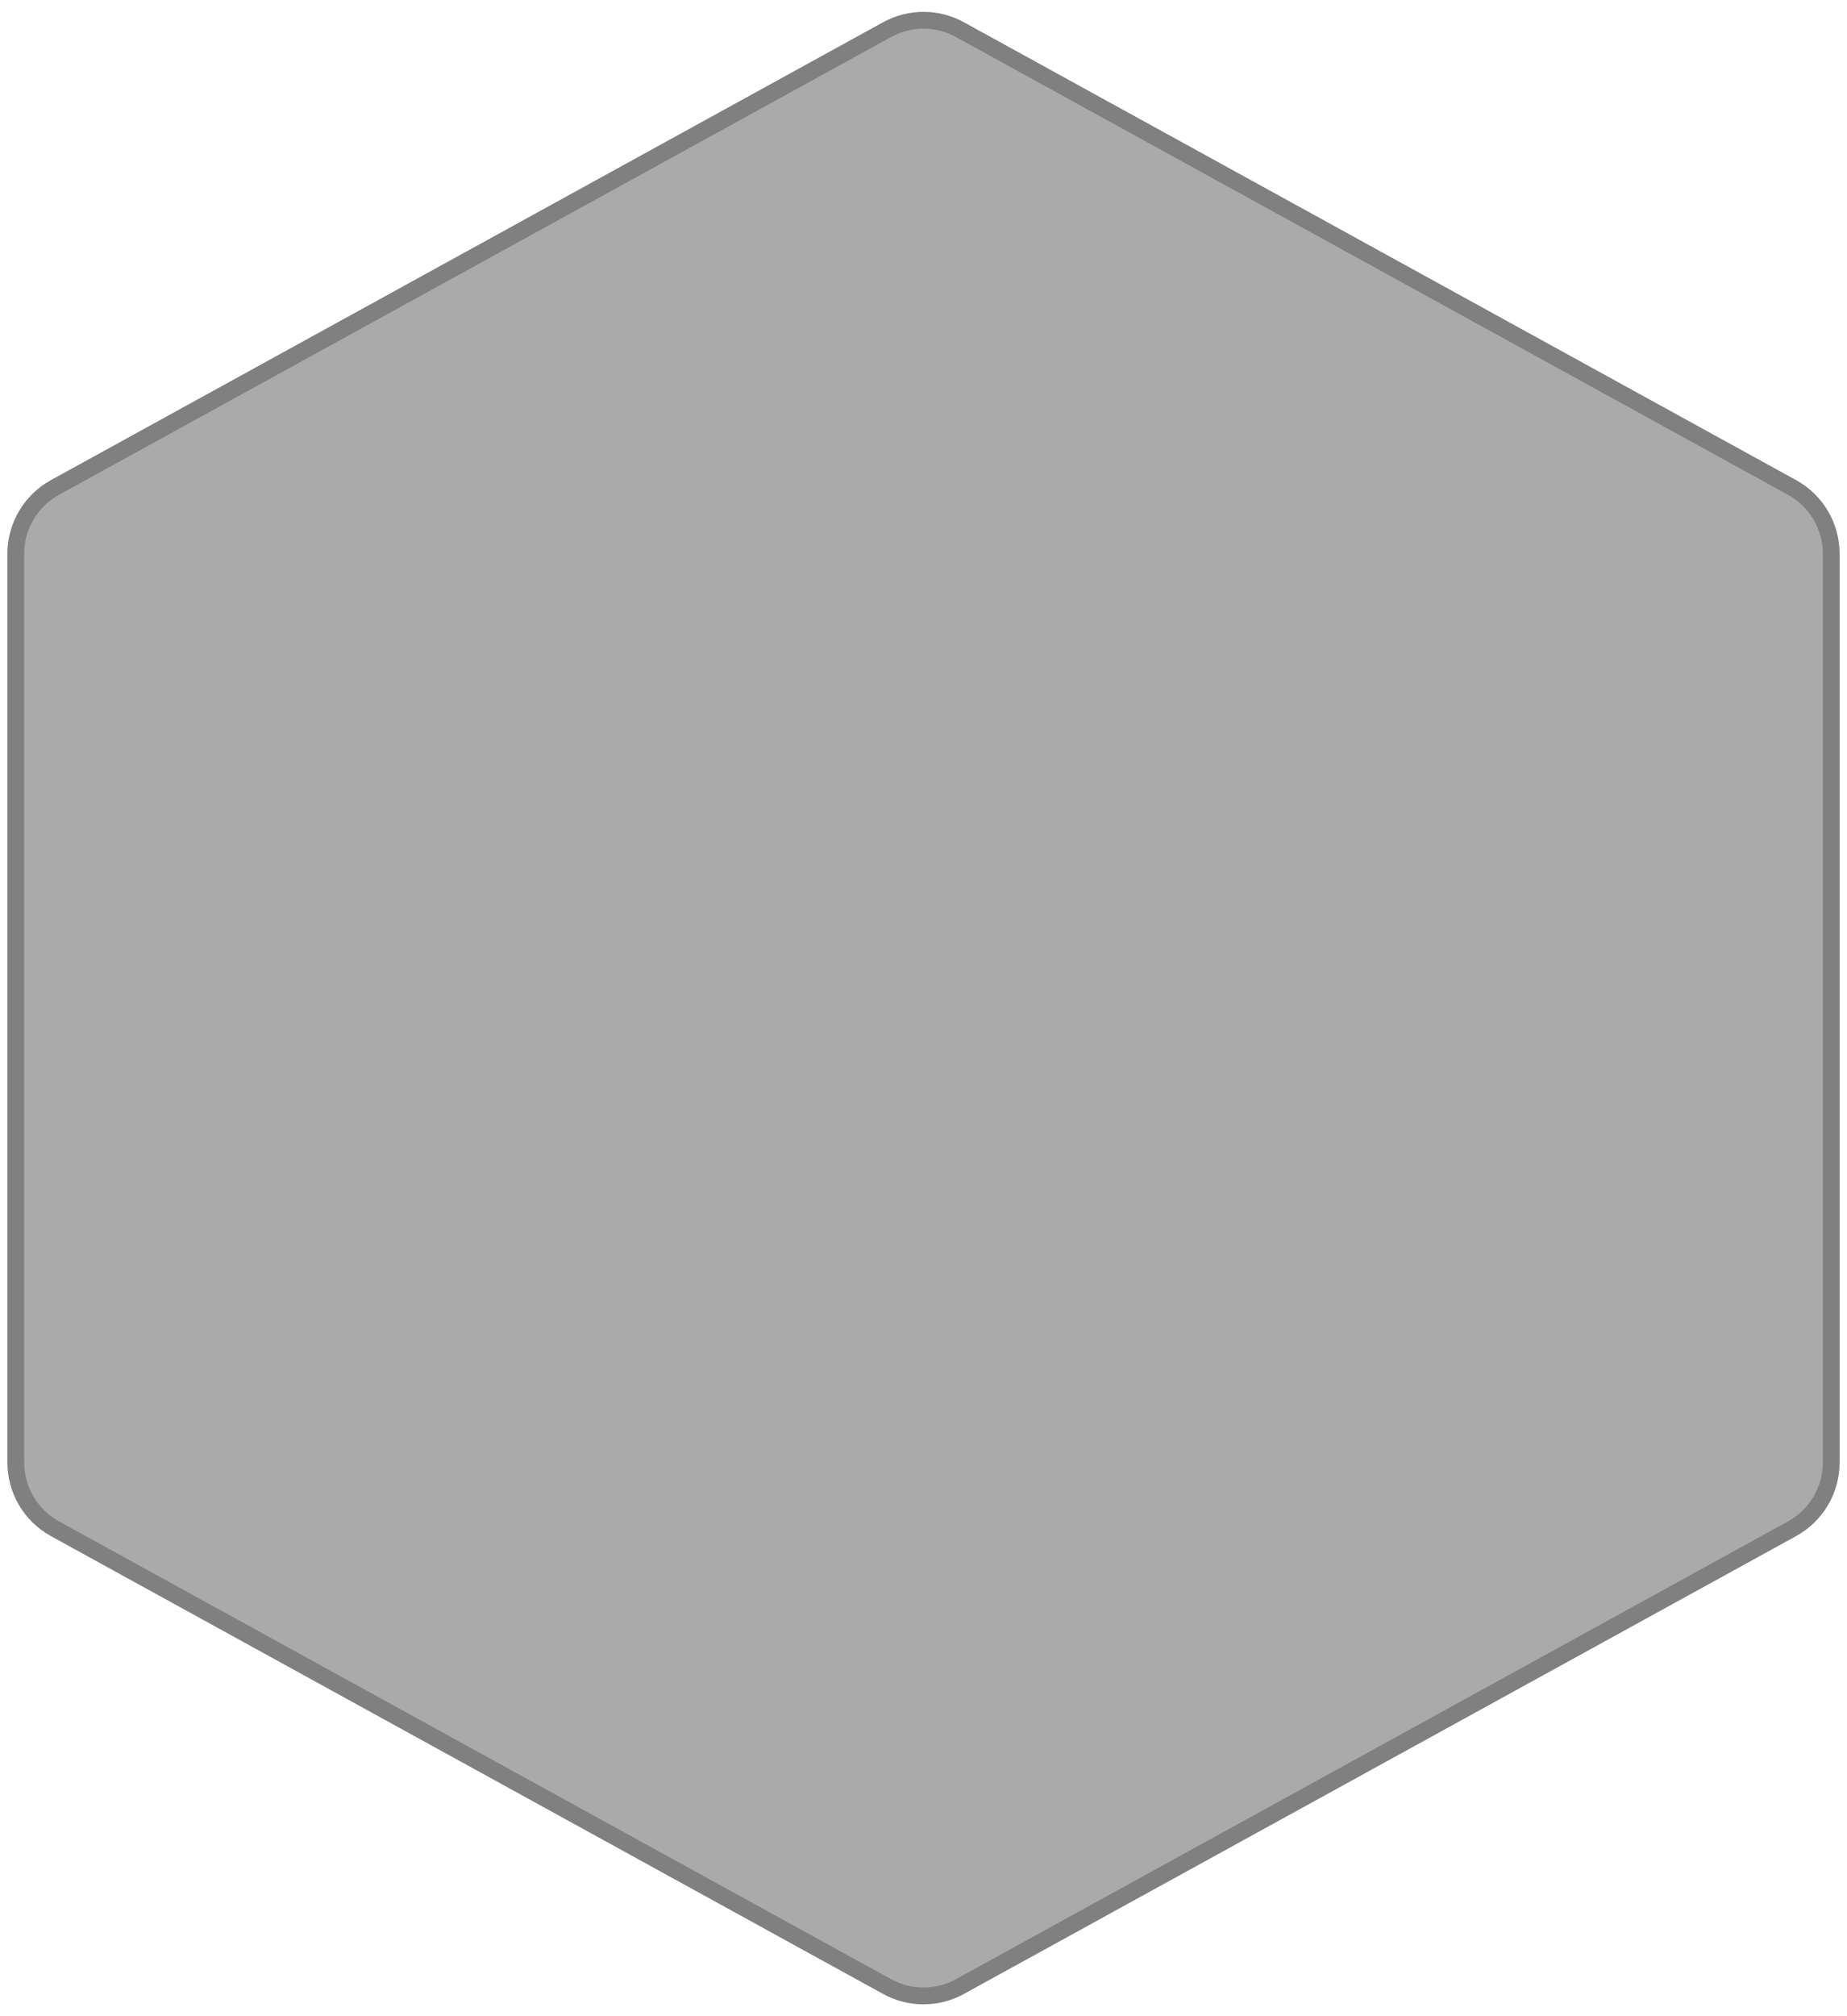 <svg width="110" height="120" viewBox="0 0 110 120" fill="none" xmlns="http://www.w3.org/2000/svg">
<path d="M57.168 1.763L106.728 29.014C108.166 29.804 109.06 31.315 109.06 32.957V87.043C109.06 88.685 108.166 90.196 106.728 90.987L57.168 118.237C55.818 118.98 54.182 118.98 52.832 118.237L3.272 90.987C1.834 90.196 0.94 88.685 0.94 87.043V32.957C0.94 31.315 1.834 29.804 3.272 29.014L52.832 1.763C54.182 1.02 55.818 1.02 57.168 1.763Z" fill="#AAAAAA" stroke="#808080"/>
</svg>